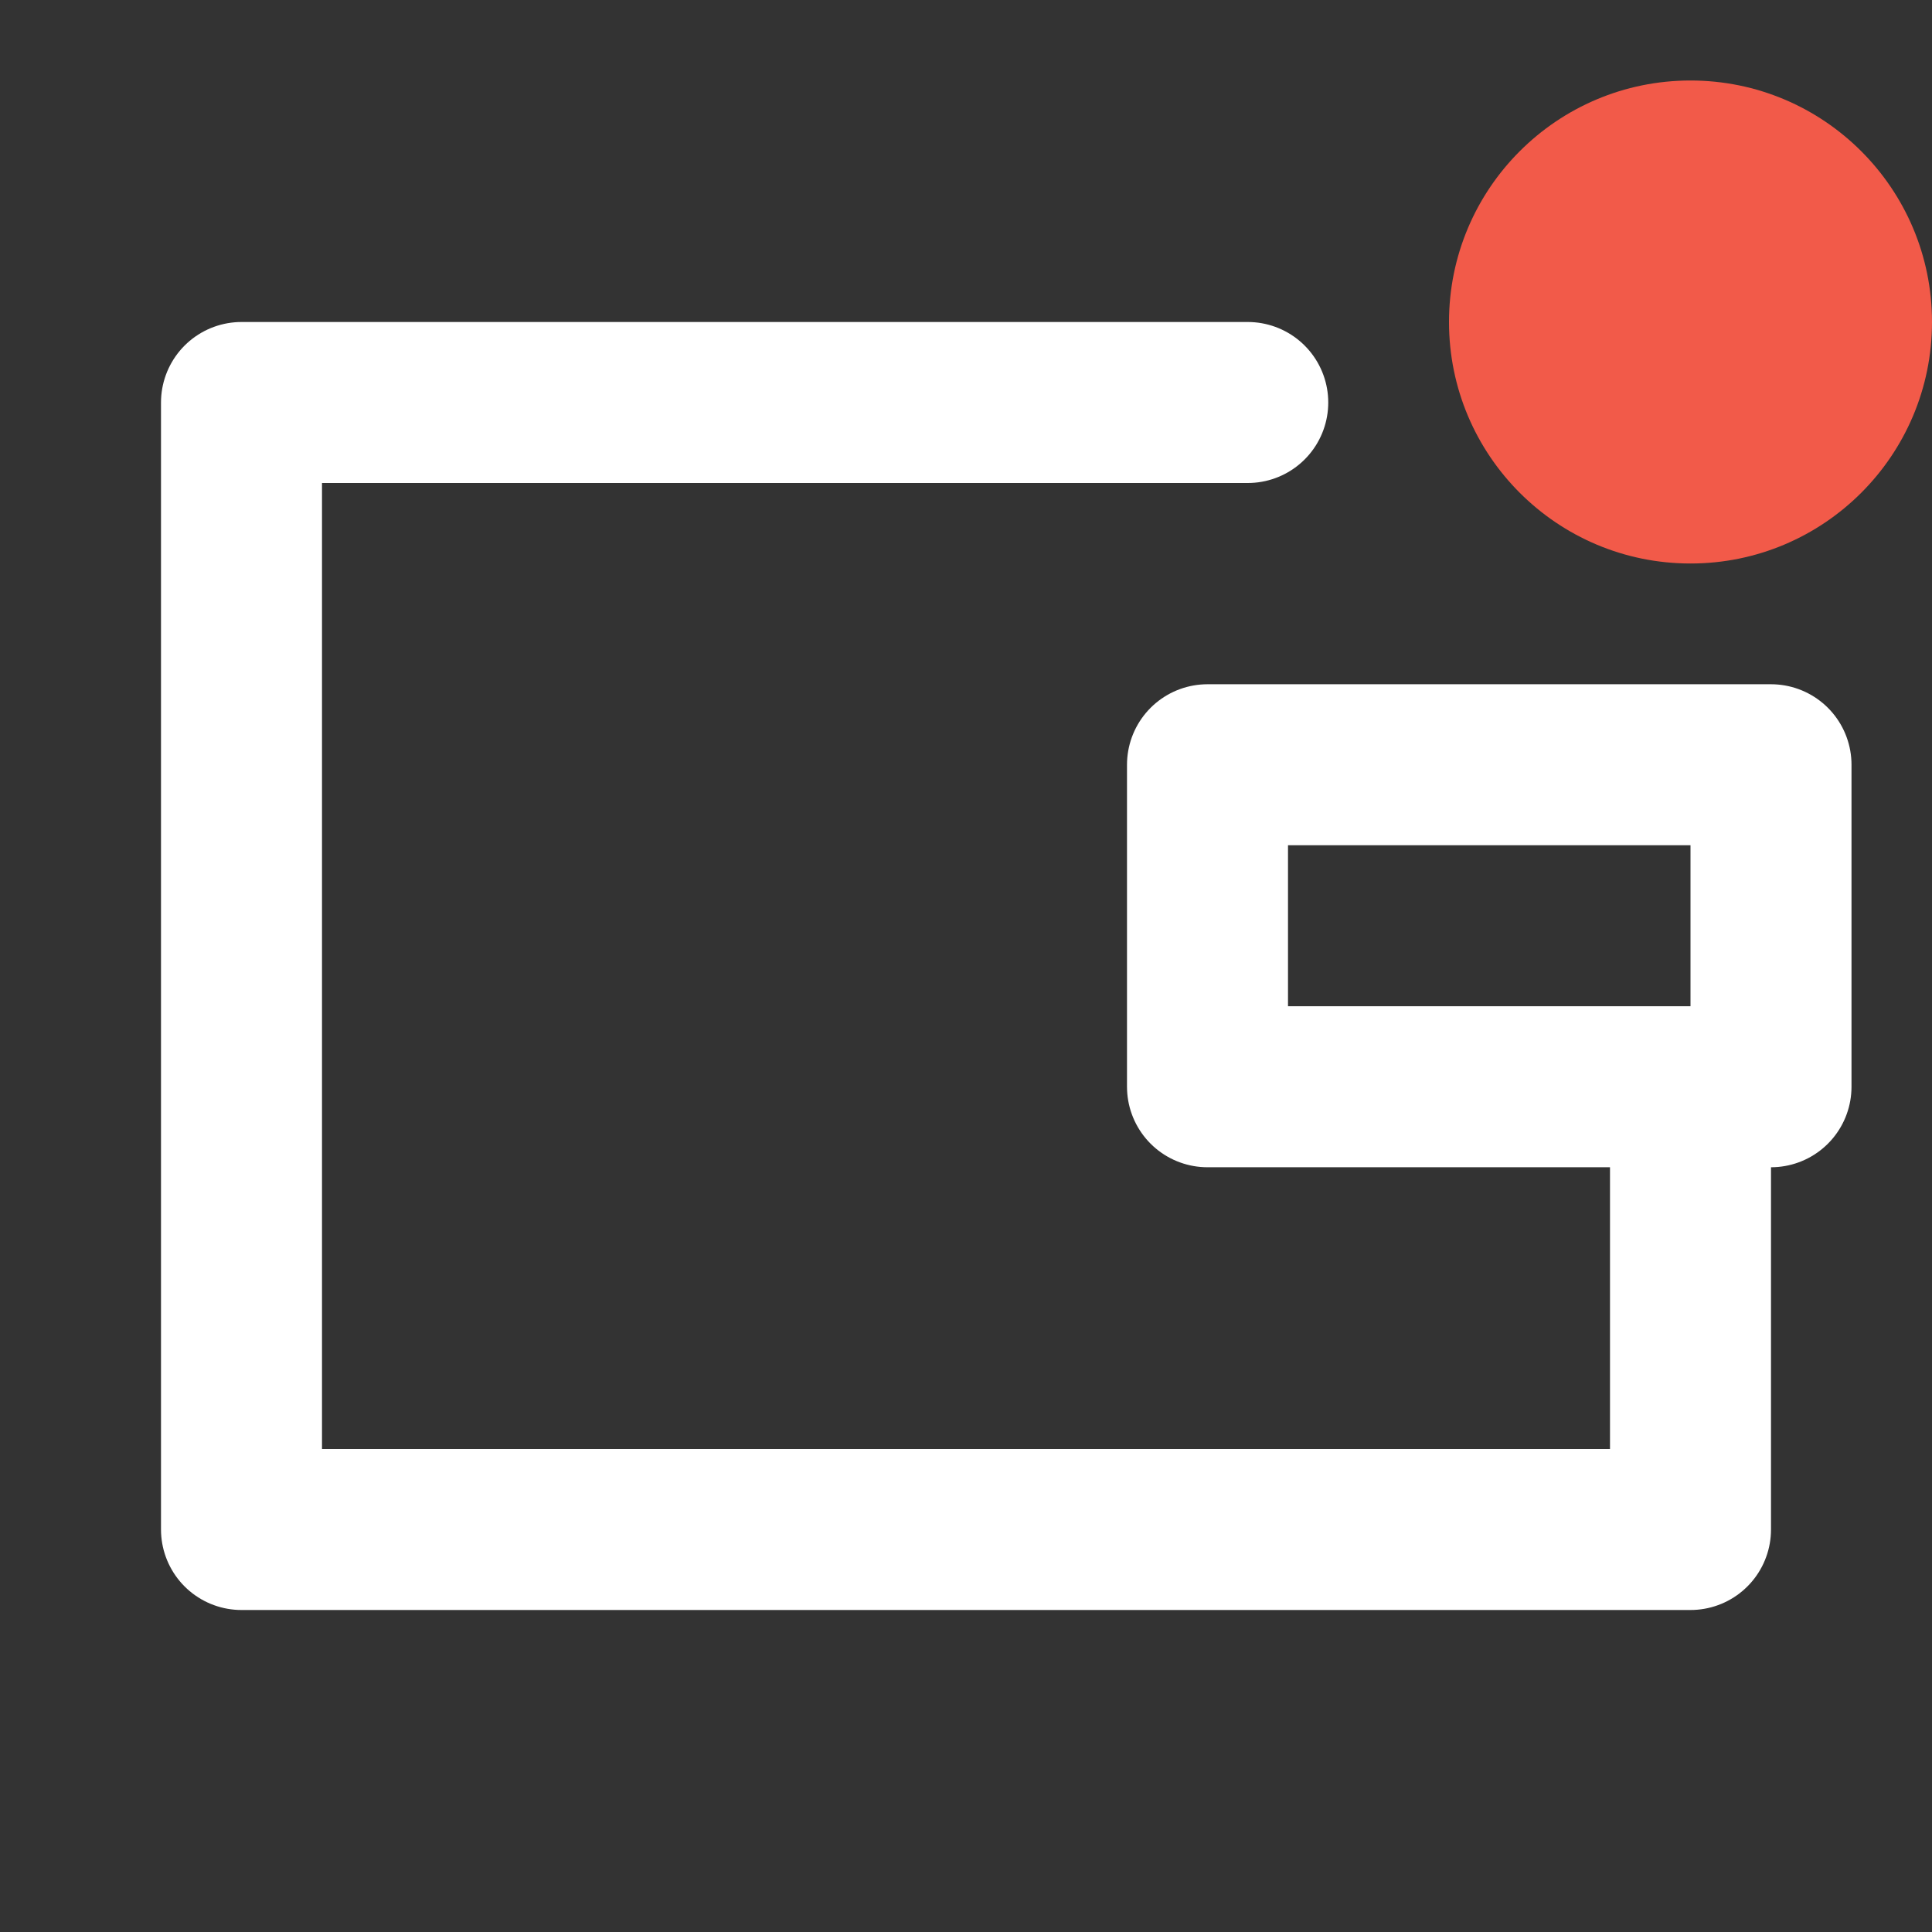 <svg width="24" height="24" viewBox="0 0 24 24" xmlns="http://www.w3.org/2000/svg">
    <rect x="0" y="0" width="24" height="24" fill="#333333" stroke="none"/>
    <g fill="none" fill-rule="evenodd">
        <path stroke="#FFF" stroke-width="2" stroke-linecap="round" stroke-linejoin="round" d="M21 14v5H3V5h12.5"/>
        <circle fill="#F25A49" cx="21" cy="4" r="3"/>
        <path stroke="#FFF" stroke-width="2" stroke-linecap="round" stroke-linejoin="round" d="M22 13.5h-7v-4h7z"/>
    </g>
</svg>
